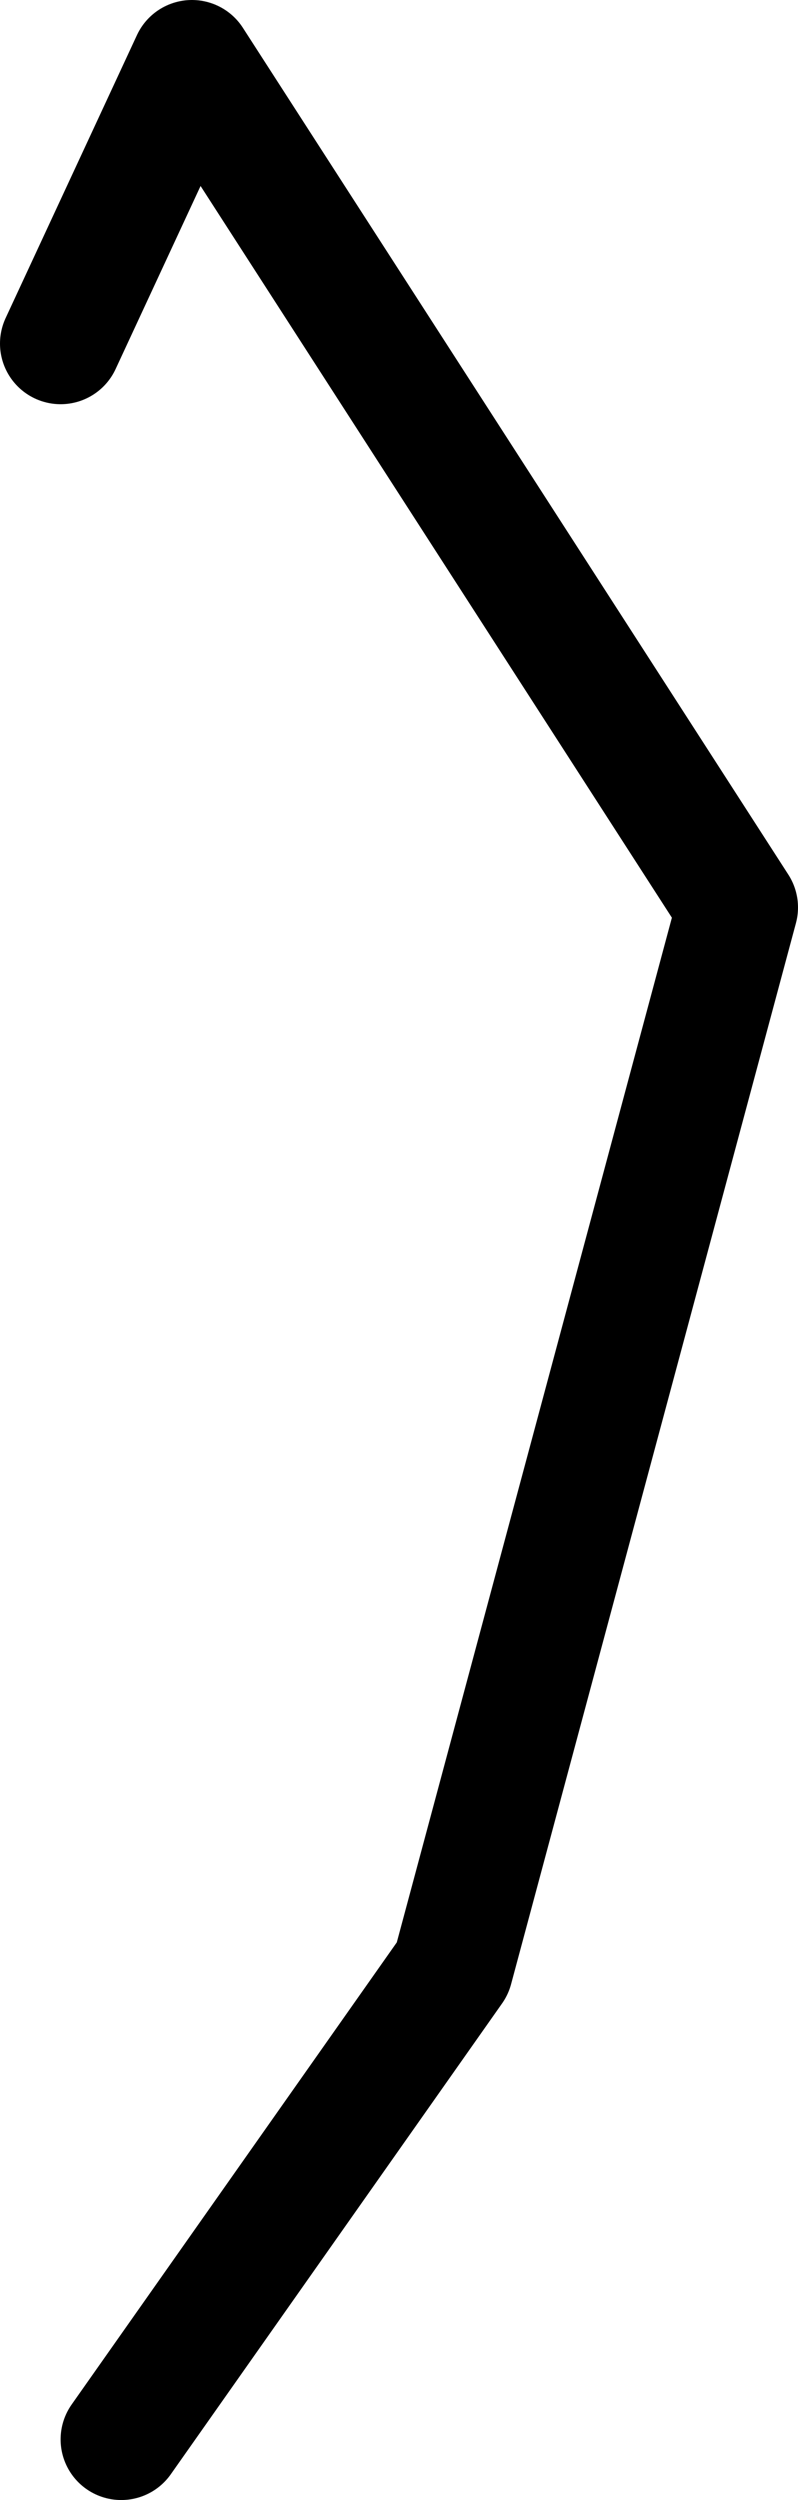 <?xml version="1.0" encoding="UTF-8" standalone="no"?>
<svg xmlns:ffdec="https://www.free-decompiler.com/flash" xmlns:xlink="http://www.w3.org/1999/xlink" ffdec:objectType="shape" height="61.85px" width="19.75px" xmlns="http://www.w3.org/2000/svg">
  <g transform="matrix(1.0, 0.0, 0.0, 1.0, 18.85, 22.7)">
    <path d="M-17.35 -14.2 L-14.1 -21.2 -0.6 -0.25 -7.65 26.0 -15.85 37.65" fill="none" stroke="#000000" stroke-linecap="round" stroke-linejoin="round" stroke-width="3.0"/>
  </g>
</svg>
